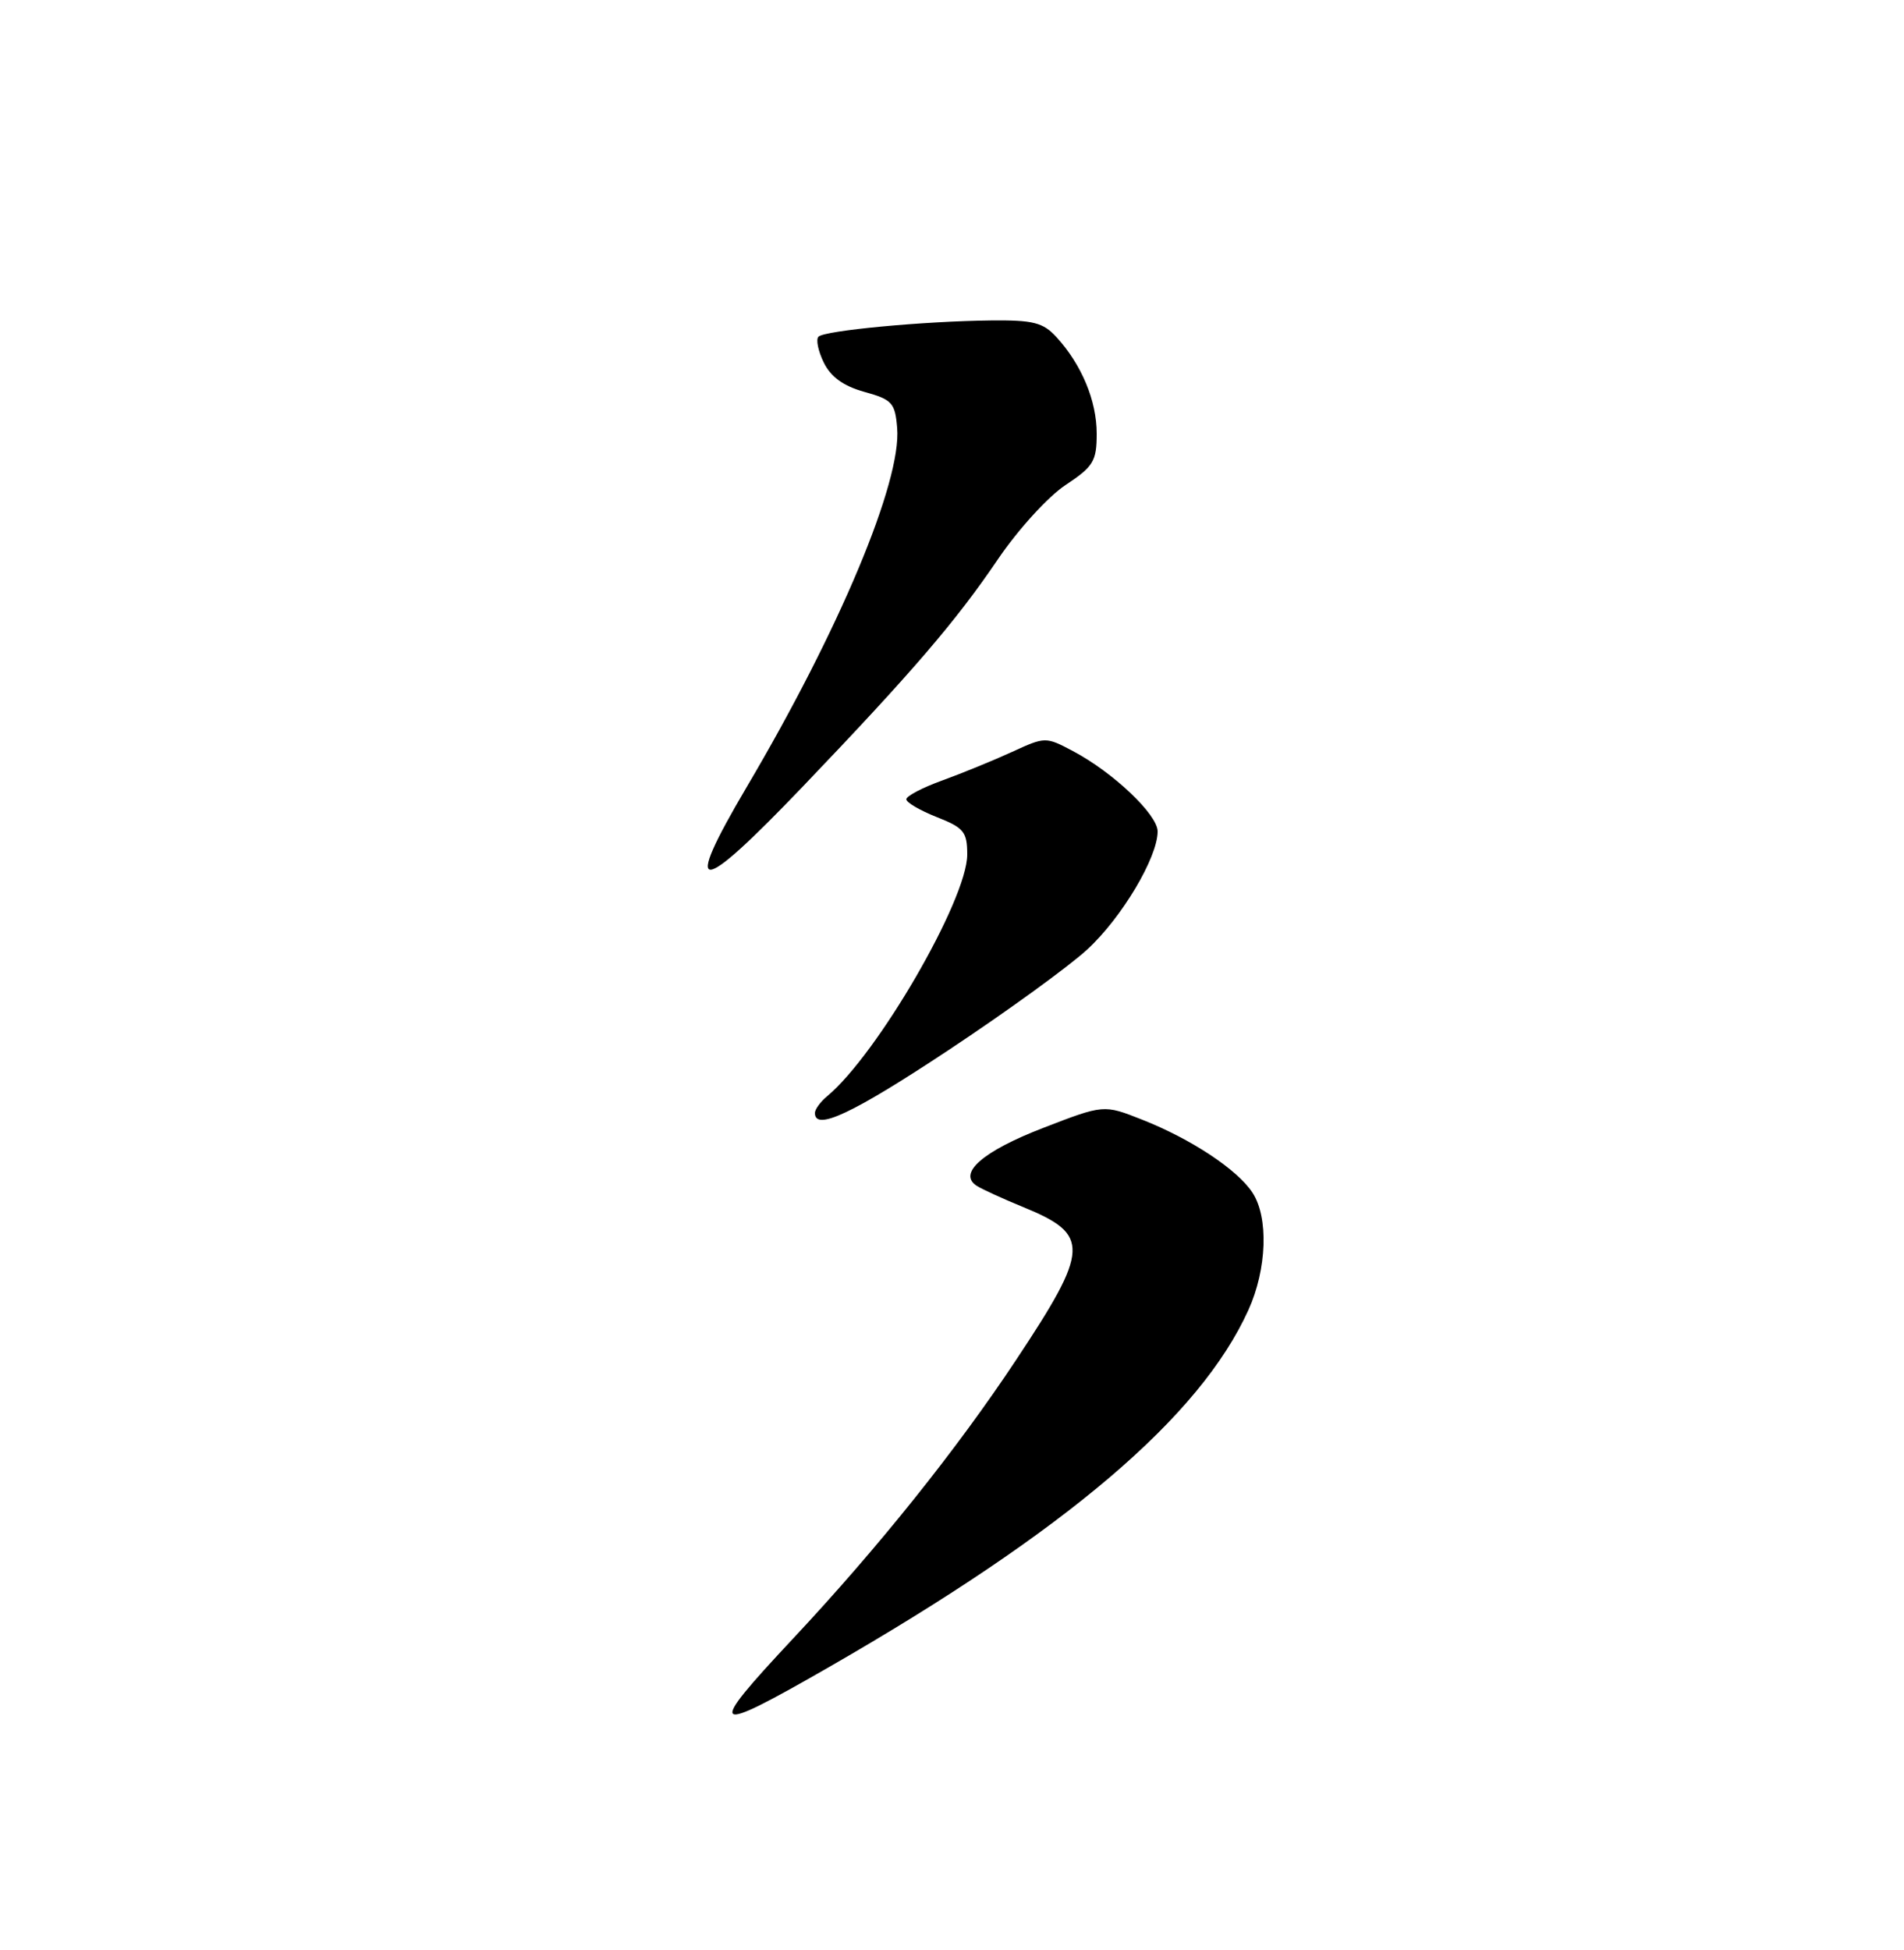 <?xml version="1.0" encoding="UTF-8" standalone="no"?>
<!DOCTYPE svg PUBLIC "-//W3C//DTD SVG 1.1//EN" "http://www.w3.org/Graphics/SVG/1.1/DTD/svg11.dtd" >
<svg xmlns="http://www.w3.org/2000/svg" xmlns:xlink="http://www.w3.org/1999/xlink" version="1.1" viewBox="0 0 250 256">
 <g >
 <path fill="currentColor"
d=" M 108.83 218.87 C 140.01 200.95 157.55 186.03 163.92 171.98 C 166.35 166.62 166.59 159.82 164.45 156.57 C 162.47 153.54 156.38 149.52 149.96 146.99 C 144.93 145.00 144.93 145.00 136.96 148.08 C 129.05 151.13 125.70 154.05 128.25 155.68 C 128.94 156.12 131.71 157.39 134.40 158.49 C 143.17 162.08 143.08 163.97 133.44 178.50 C 125.60 190.33 115.29 203.20 104.10 215.15 C 92.59 227.45 93.14 227.88 108.83 218.87 Z  M 124.56 137.85 C 132.15 132.82 140.35 126.88 142.77 124.64 C 147.29 120.48 152.00 112.57 152.00 109.15 C 152.00 106.94 146.13 101.37 140.87 98.60 C 137.31 96.71 137.22 96.72 132.89 98.71 C 130.47 99.82 126.36 101.50 123.75 102.45 C 121.14 103.39 119.00 104.51 119.00 104.93 C 119.00 105.35 120.80 106.40 123.00 107.27 C 126.56 108.67 127.00 109.21 127.00 112.19 C 127.00 118.10 115.21 138.43 108.60 143.92 C 107.72 144.65 107.00 145.64 107.00 146.12 C 107.00 148.53 112.00 146.17 124.56 137.85 Z  M 105.42 103.25 C 119.79 88.23 125.49 81.59 131.01 73.45 C 133.65 69.55 137.62 65.19 139.89 63.69 C 143.57 61.25 144.00 60.55 144.00 56.94 C 144.00 52.61 142.03 47.88 138.71 44.25 C 136.96 42.34 135.67 42.01 130.08 42.07 C 121.26 42.17 108.28 43.39 107.47 44.20 C 107.11 44.55 107.42 46.08 108.16 47.59 C 109.08 49.48 110.75 50.69 113.50 51.45 C 117.13 52.45 117.53 52.88 117.80 56.19 C 118.39 63.21 110.22 82.72 98.04 103.33 C 89.49 117.82 91.51 117.79 105.42 103.25 Z "/>
</g>
</svg>